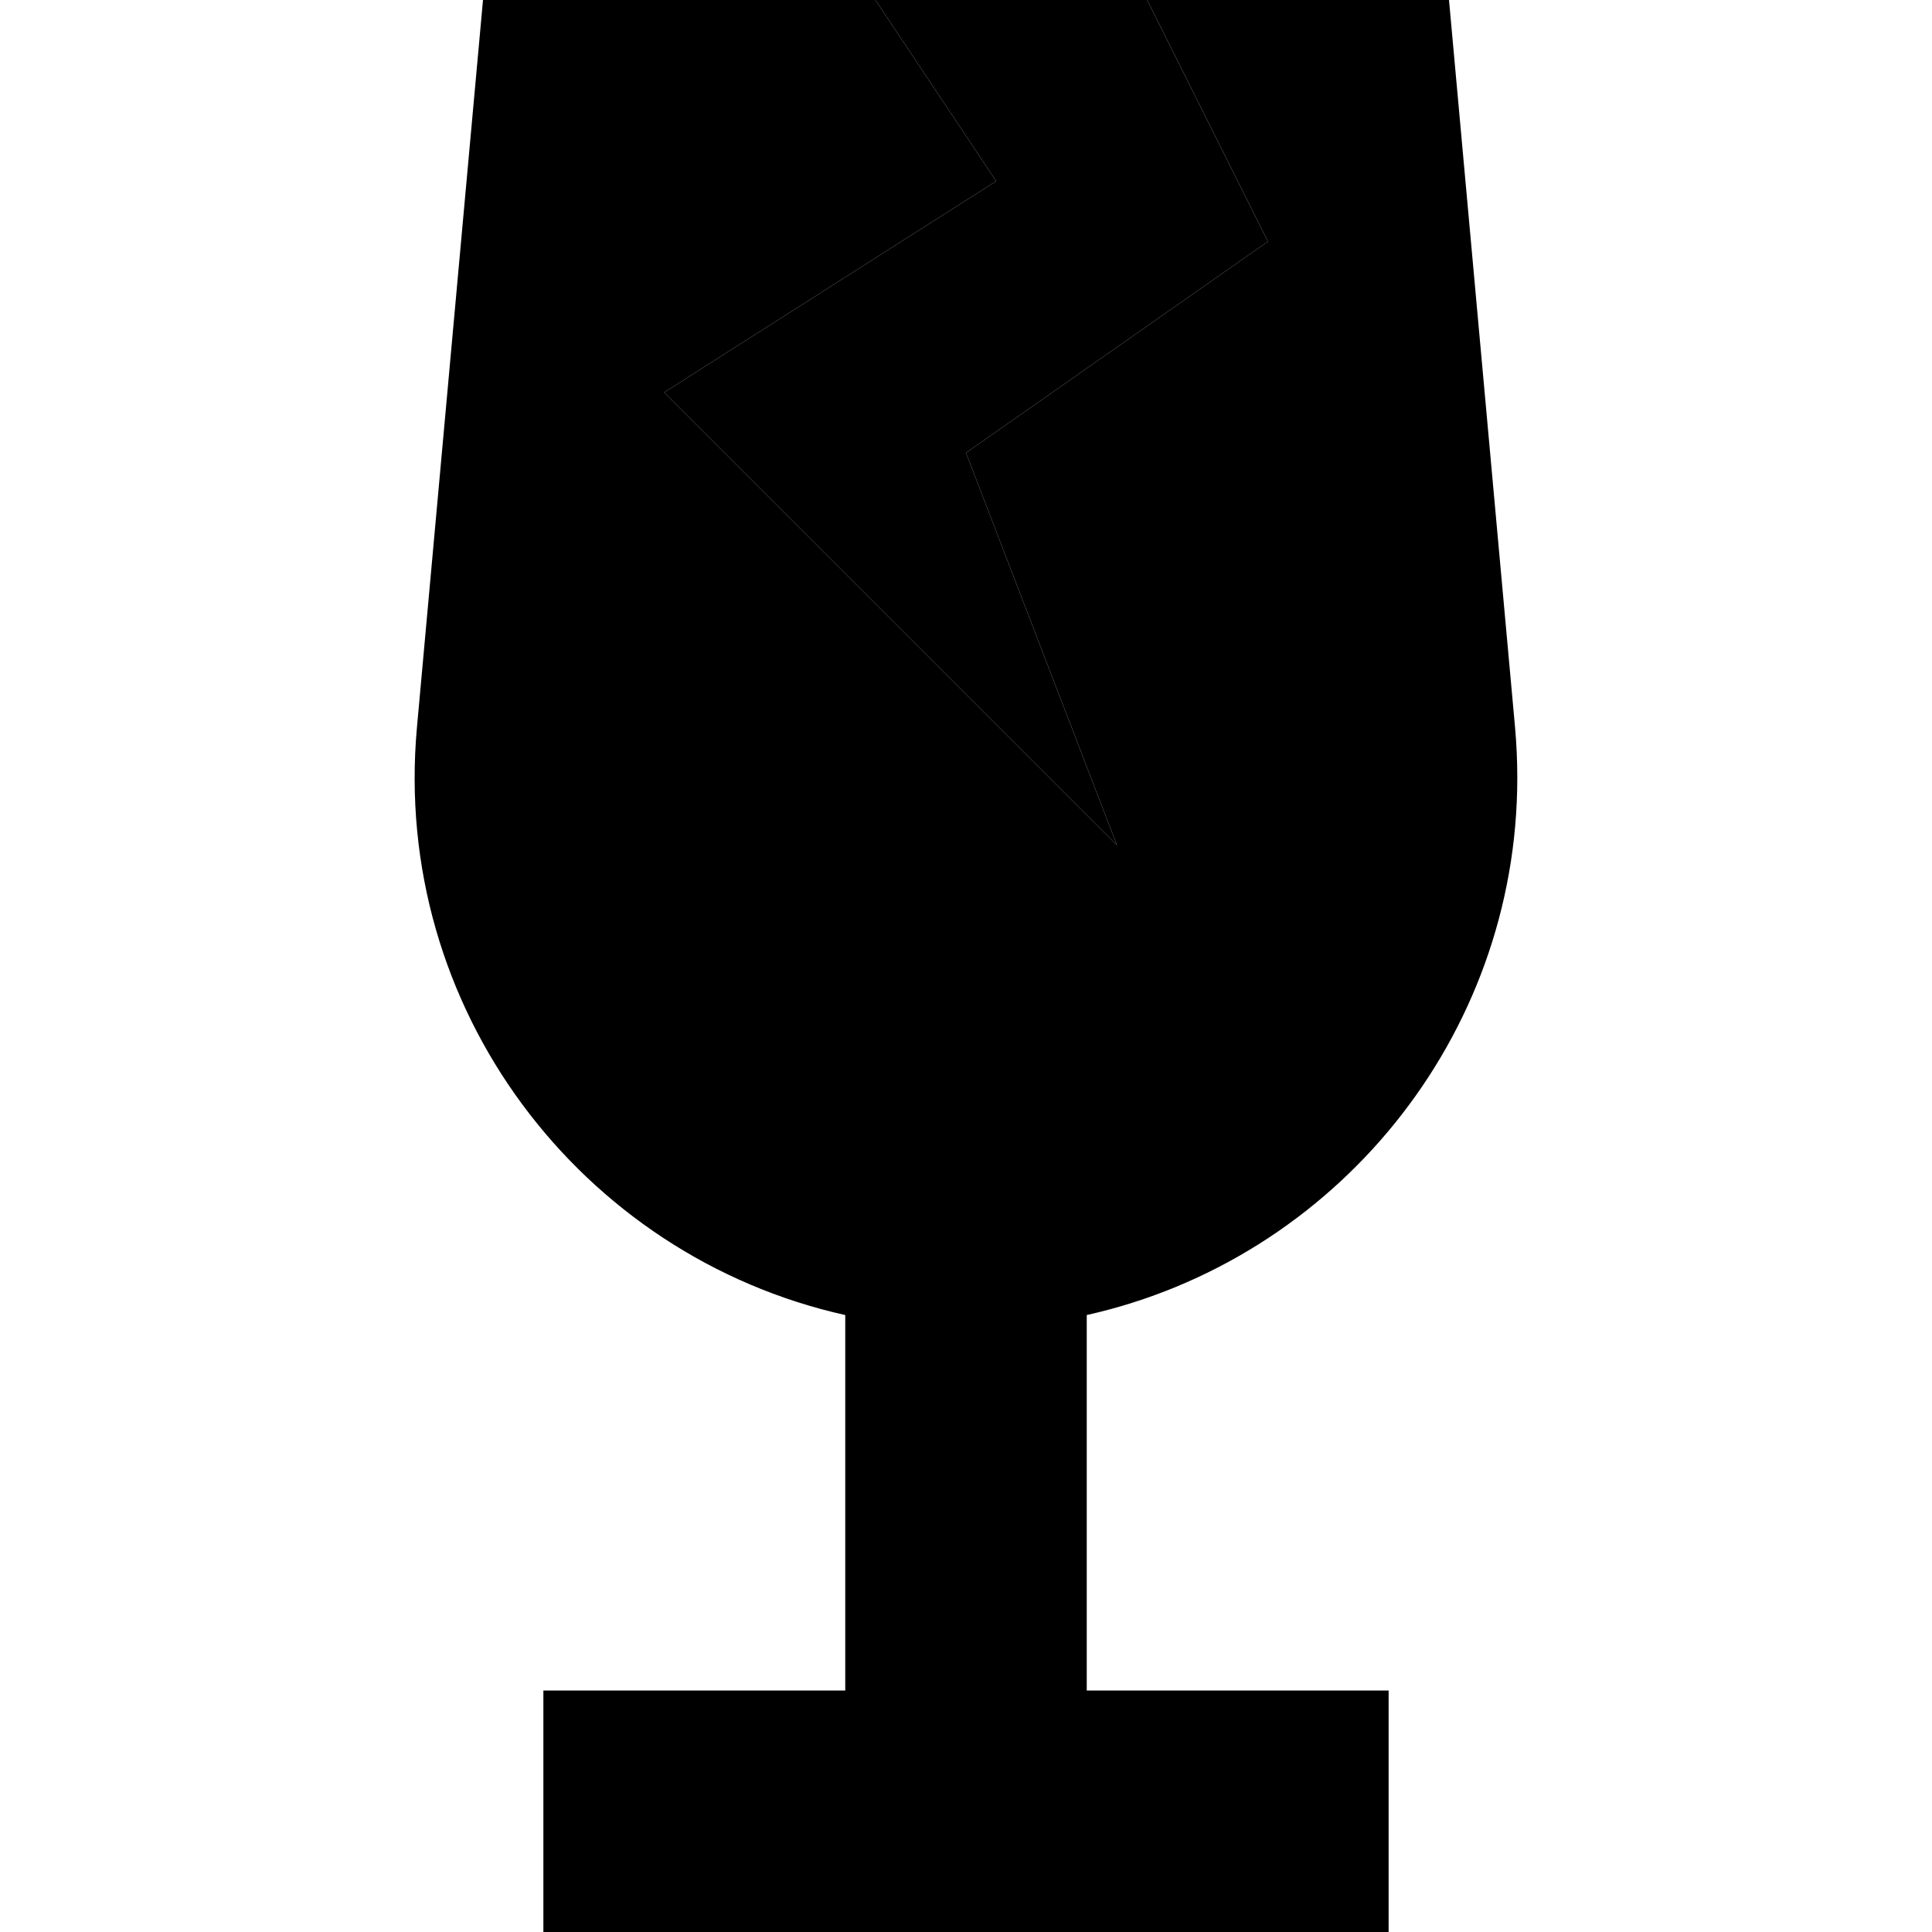 <svg xmlns="http://www.w3.org/2000/svg" width="24" height="24" viewBox="0 0 320 512"><path class="pr-icon-duotone-secondary" d="M14.5 192.7C20.3 128.4 26.2 64.2 32 0L136 0l32 48L80 104 200 224 160 120l80-56L208 0l80 0 17.5 192.7c.4 4.5 .6 9 .6 13.4c0 68.9-48.4 127.7-114.1 142.4l0 99.5 80 0 0 64-112 0L48 512l0-64 80 0 0-99.5C58 332.9 7.7 267.3 14.5 192.7z"/><path class="pr-icon-duotone-primary" d="M80 104L200 224 160 120l80-56L208 0H136l32 48L80 104z"/></svg>